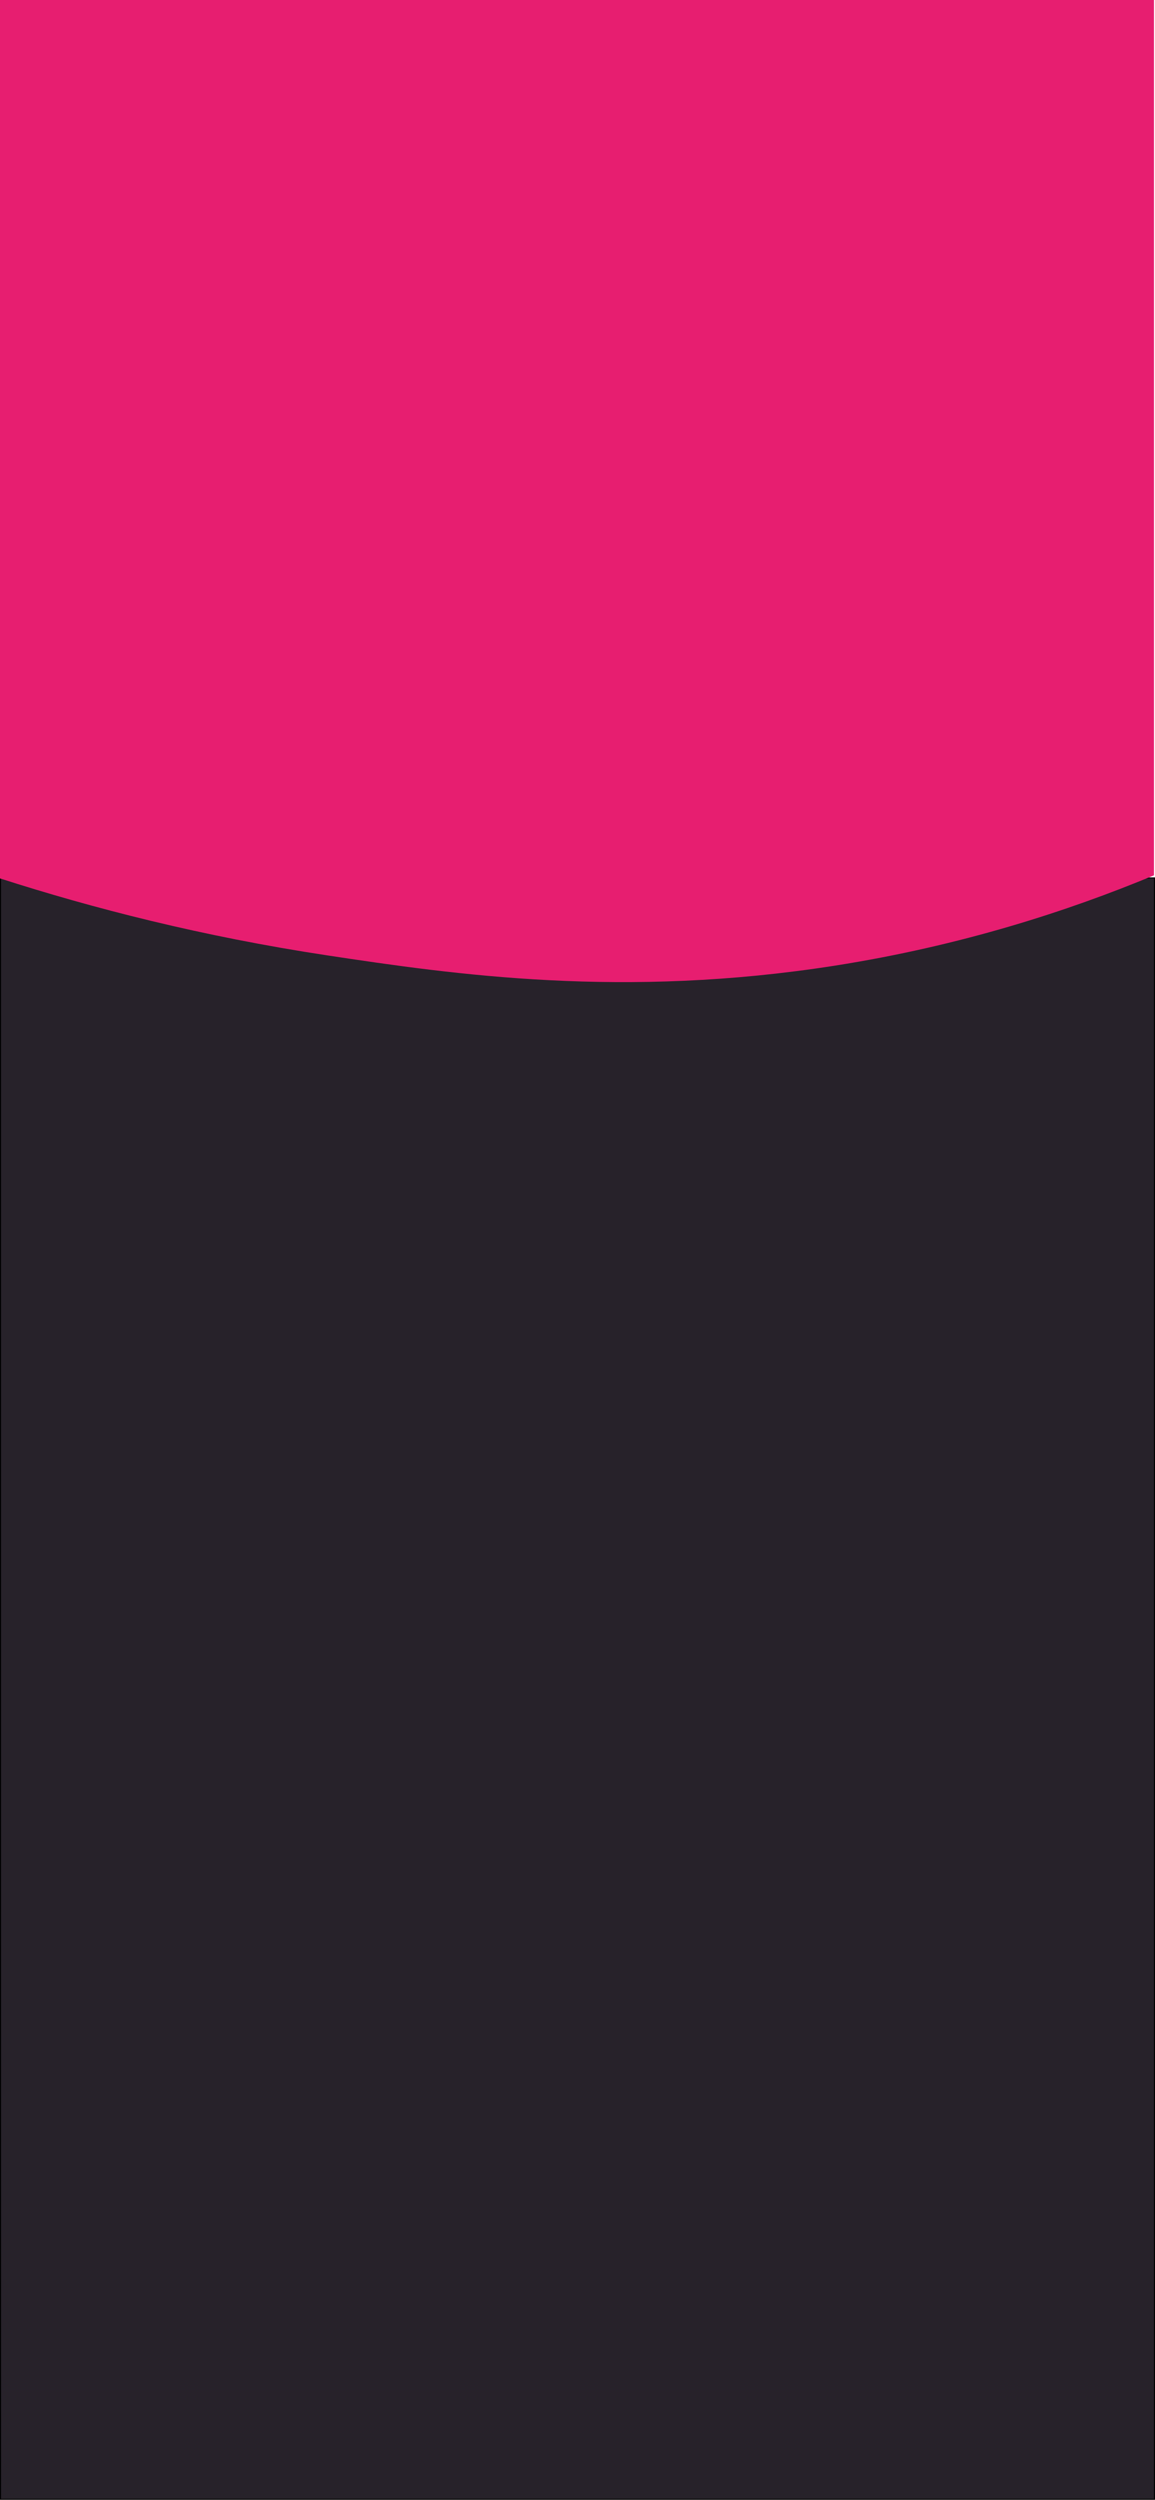 <?xml version="1.0" encoding="UTF-8"?>
<svg id="Layer_1" data-name="Layer 1" xmlns="http://www.w3.org/2000/svg" viewBox="0 0 1126 2436">
  <rect x=".5" y="855.5" width="1125" height="1580" style="fill: #27222a; stroke: #000; stroke-miterlimit: 10;"/>
  <path d="m0,856c89.98,28.95,197.02,56.54,319,75,124.29,18.81,288.69,42.4,495,10,122.92-19.3,227.46-53.25,311-88V0H0v856Z" style="fill: #e71e70;"/>
</svg>